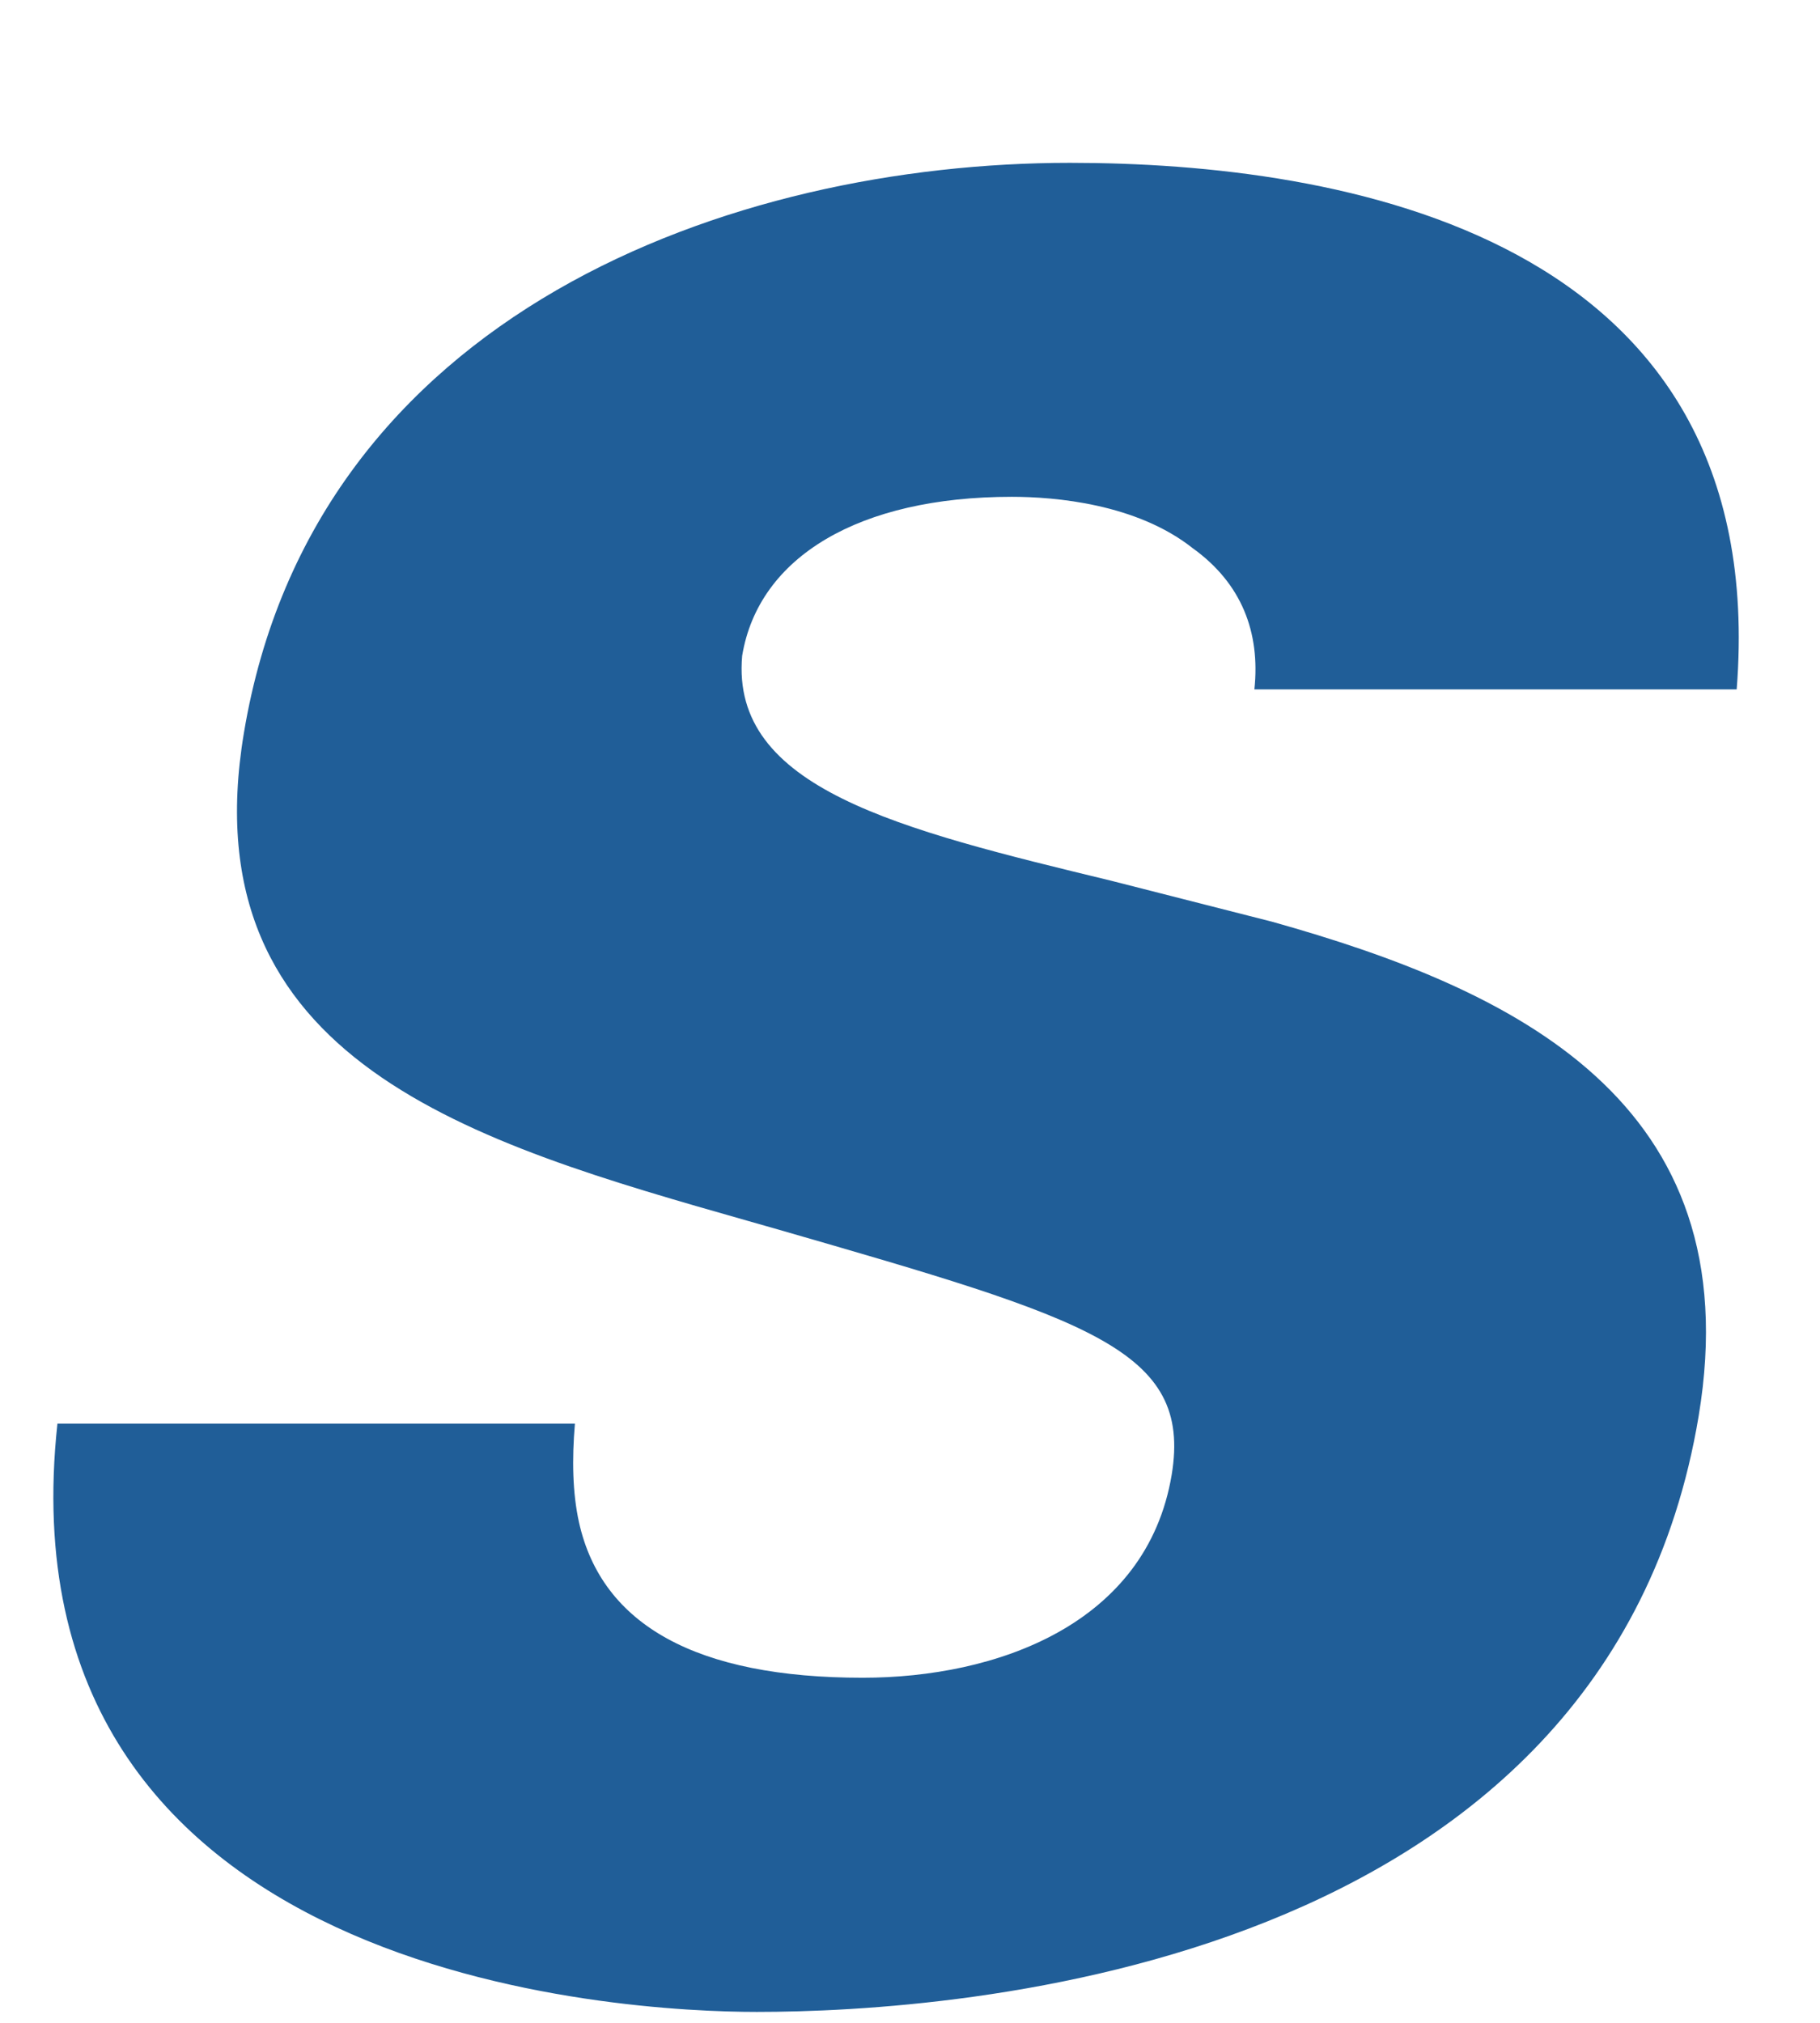 <?xml version="1.0" encoding="UTF-8" standalone="no"?><svg width='9' height='10' viewBox='0 0 9 10' fill='none' xmlns='http://www.w3.org/2000/svg'>
<path fill-rule='evenodd' clip-rule='evenodd' d='M2.863 7.525V7.527V7.525ZM5.495 4.354C4.442 4.099 3.612 3.898 3.67 3.242C3.751 2.751 4.251 2.456 5.003 2.456C5.217 2.456 5.62 2.49 5.898 2.71C6.139 2.883 6.233 3.125 6.203 3.408C6.47 3.408 8.29 3.408 8.588 3.408C8.765 1.153 6.618 0.805 5.291 0.805C3.623 0.805 1.552 1.543 1.206 3.624C0.934 5.249 2.341 5.649 3.7 6.036L3.851 6.079C5.382 6.521 5.897 6.67 5.794 7.291C5.67 8.032 4.925 8.294 4.266 8.294C3.447 8.294 2.976 8.035 2.863 7.525C2.831 7.38 2.828 7.213 2.843 7.038C2.591 7.038 0.583 7.038 0.284 7.038C-0.015 9.796 3.1 9.946 3.742 9.946C4.72 9.946 7.945 9.735 8.4 7C8.659 5.441 7.482 4.891 6.292 4.557L5.495 4.354Z' fill='#205E98'/>
</svg>
